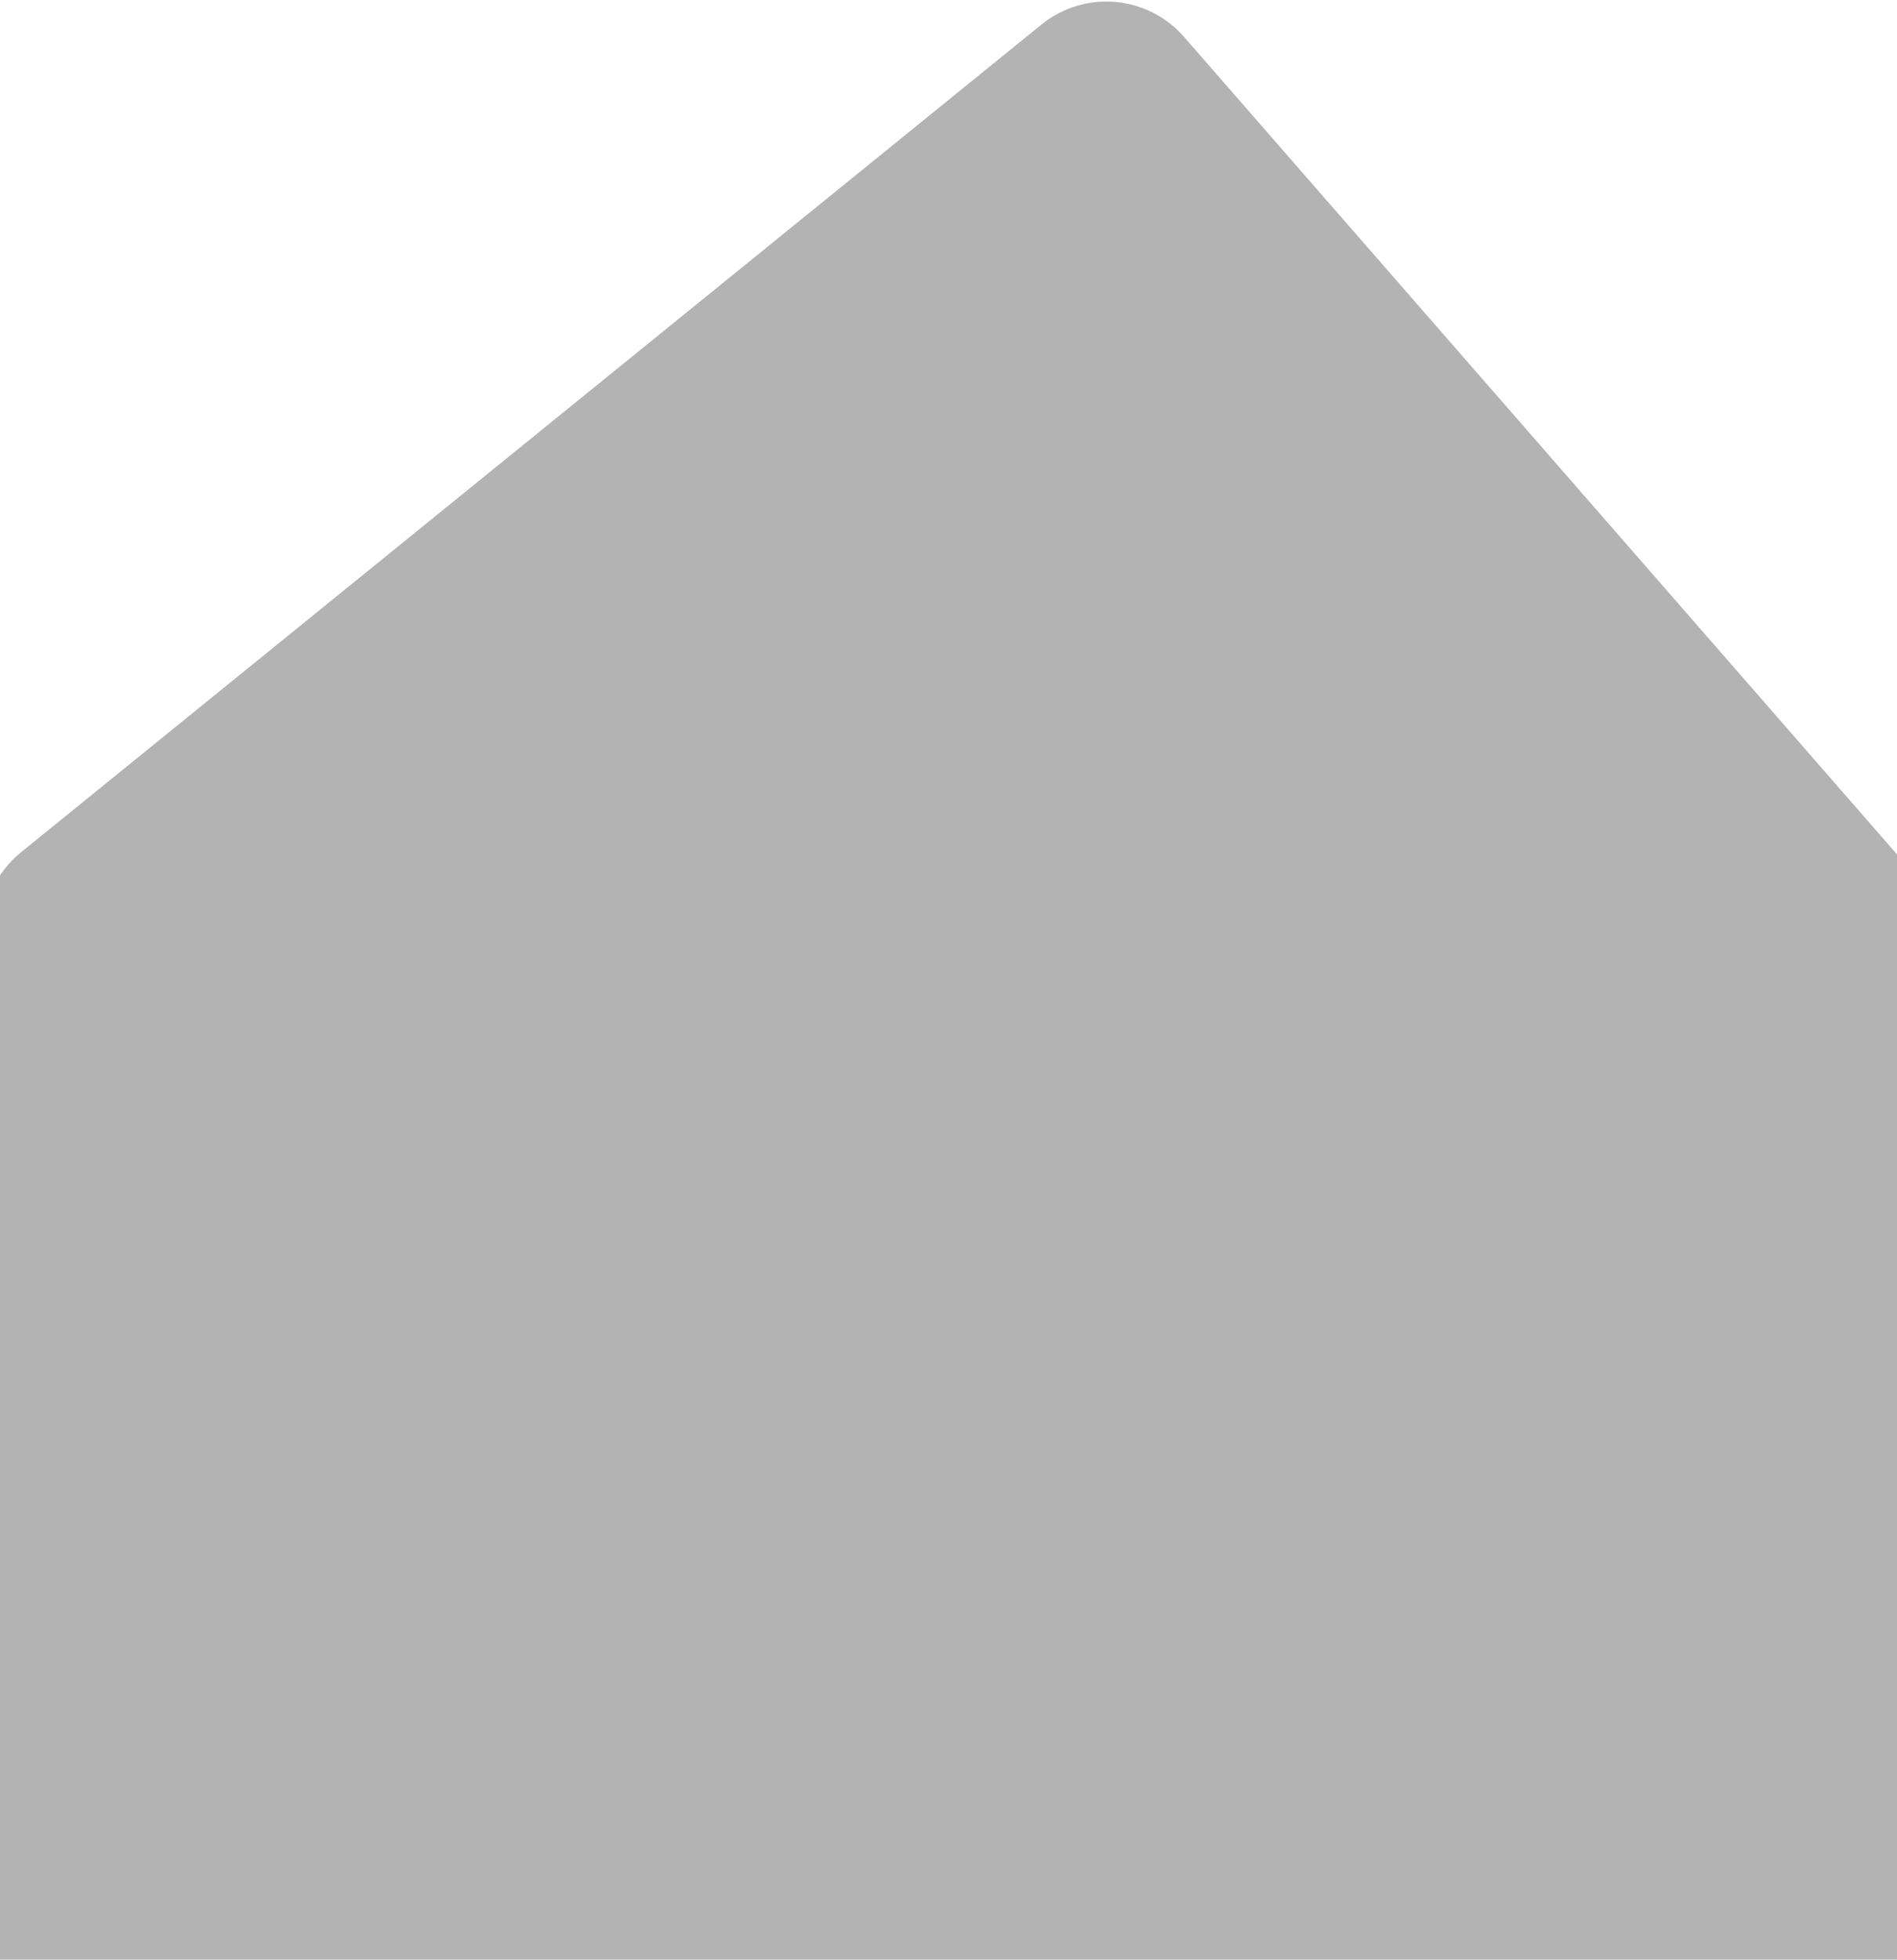 <svg width="552" height="570" viewBox="0 0 552 570" fill="none" xmlns="http://www.w3.org/2000/svg">
<path d="M599.605 303.073C604.373 308.537 607 315.544 607 322.796V655.031C607 664.362 599.431 671.927 590.094 671.927H11.906C2.569 671.927 -5 664.362 -5 655.031V271.209C-5 262.165 -0.919 253.603 6.106 247.907L303.038 7.151C315.58 -3.019 333.922 -1.437 344.537 10.73L599.605 303.073Z" fill="black" fill-opacity="0.3"/>
</svg>
